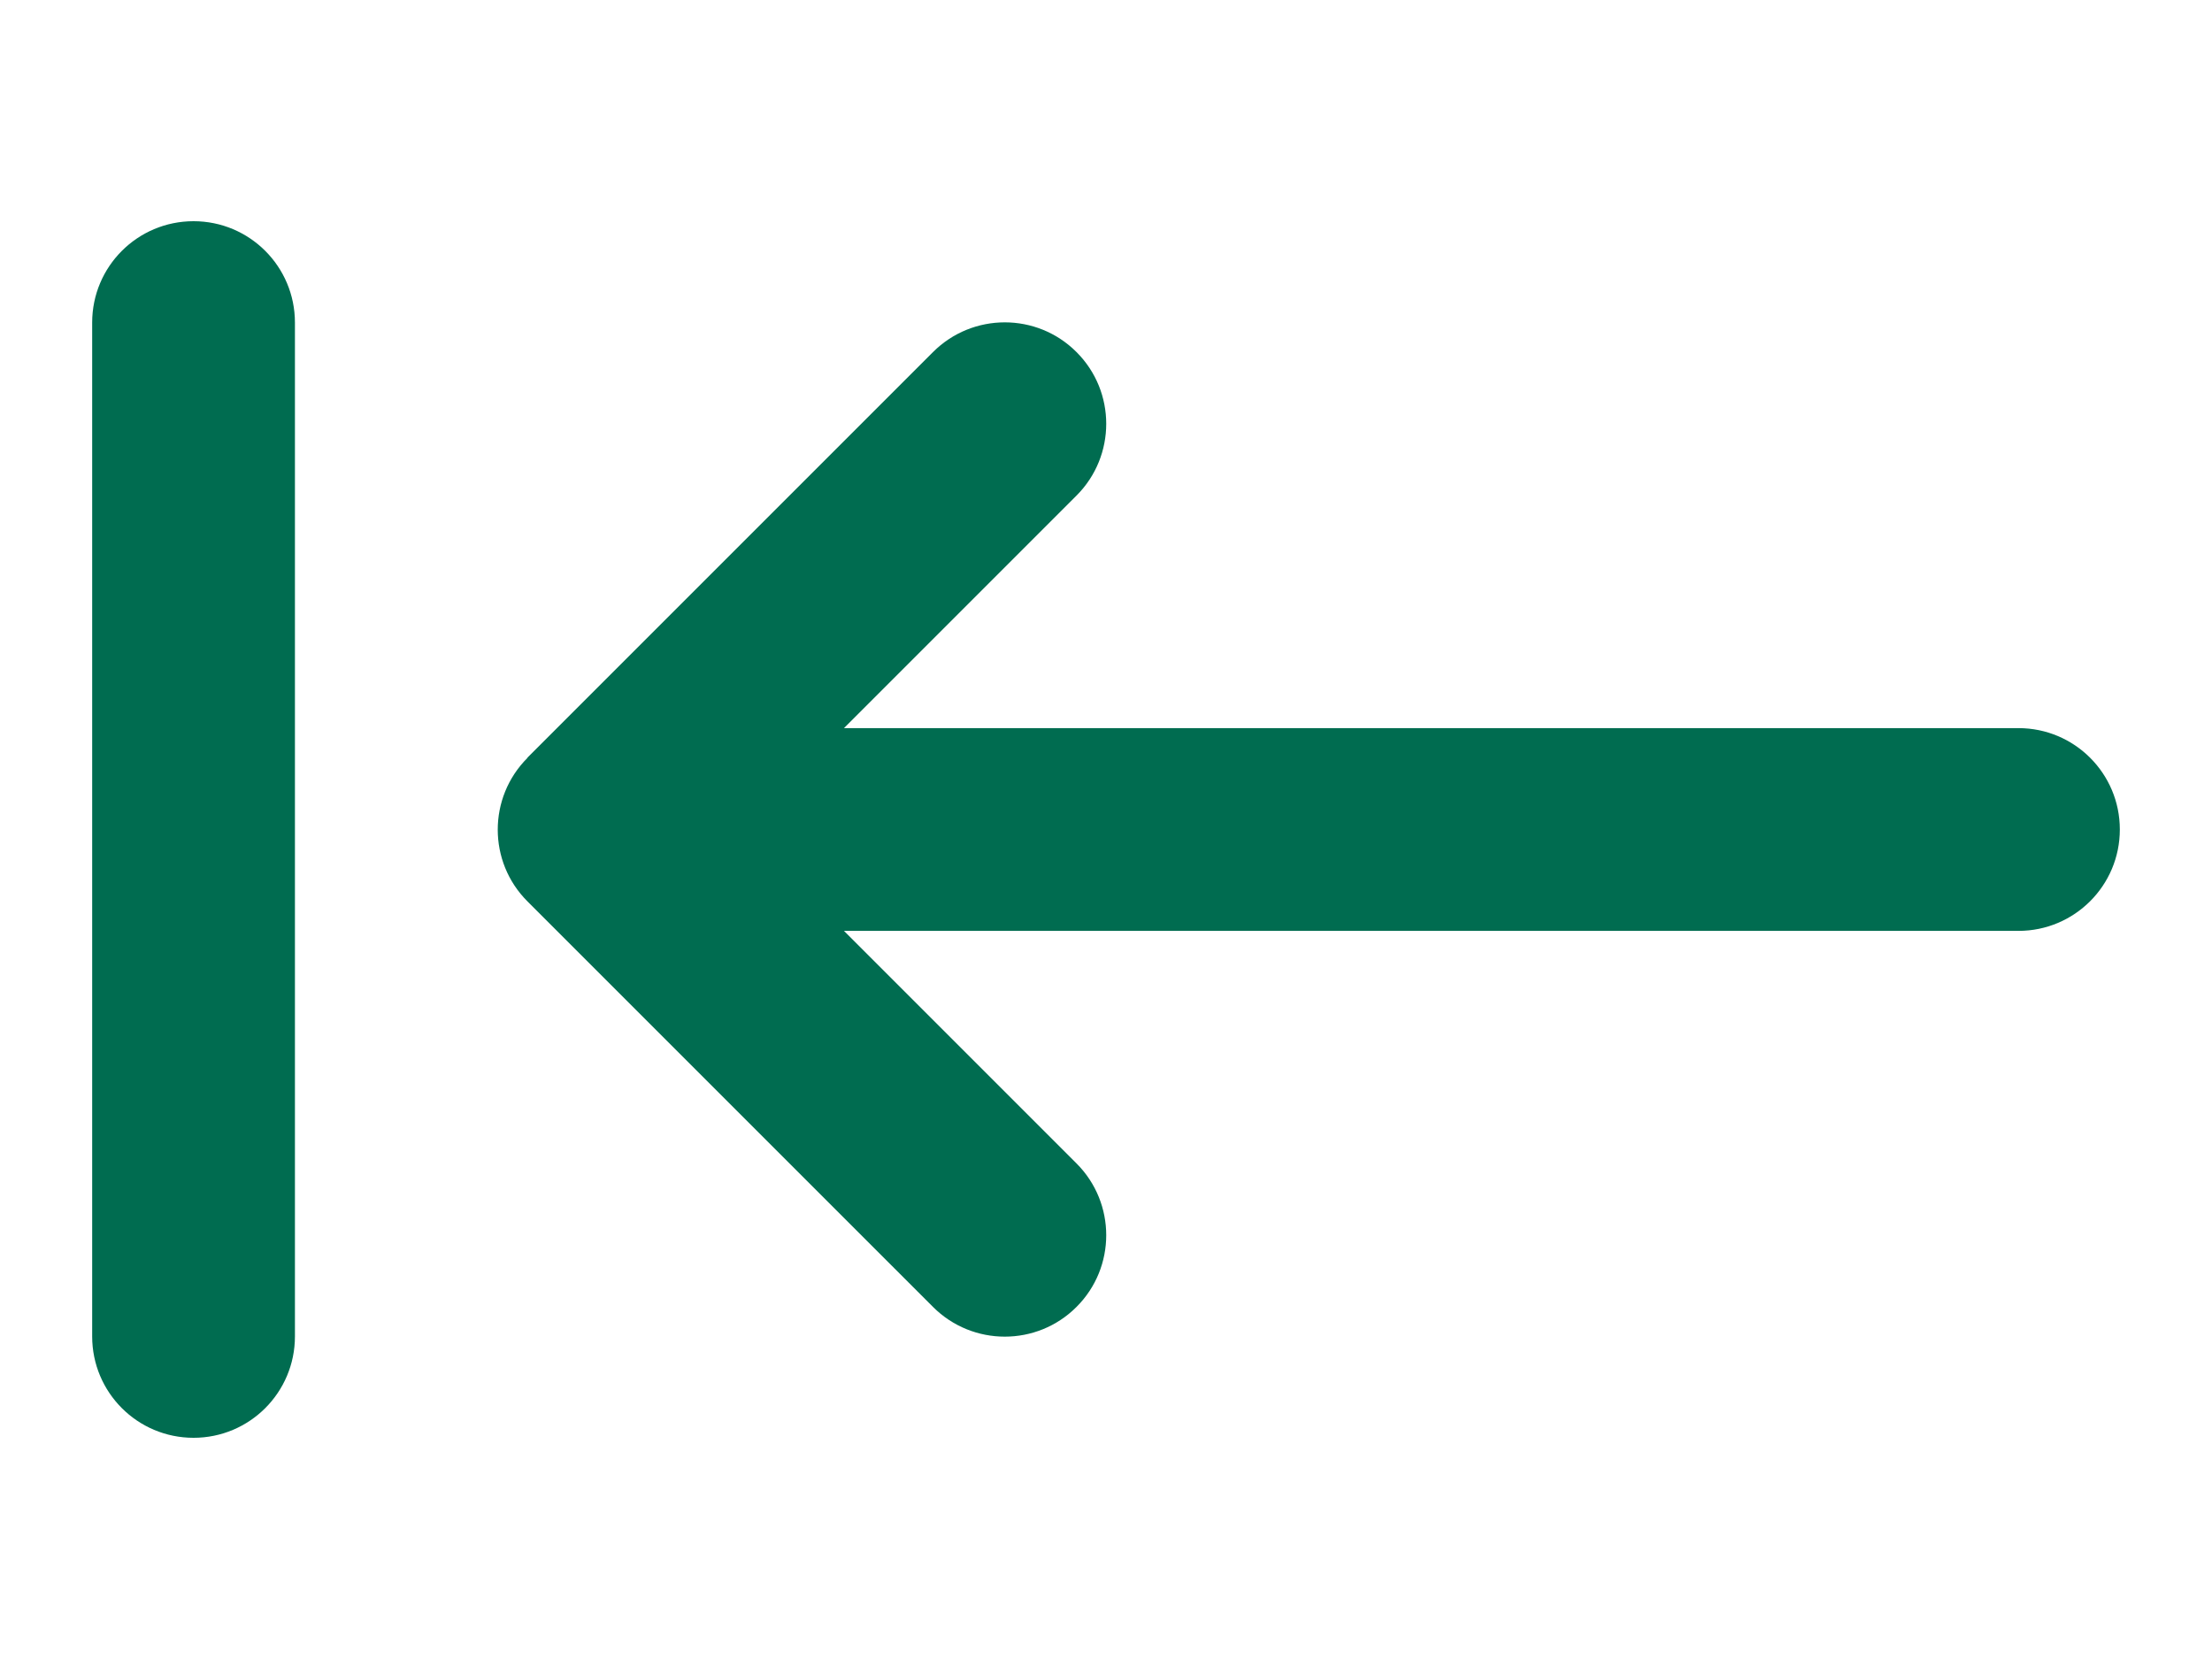 <svg width="24" height="18" viewBox="0 0 24 18" fill="none" xmlns="http://www.w3.org/2000/svg">
<path d="M1 3.5V14.5C1 15.108 1.492 15.6 2.1 15.6C2.708 15.6 3.2 15.108 3.2 14.5V3.5C3.2 2.892 2.708 2.4 2.1 2.4C1.492 2.4 1 2.892 1 3.5ZM5.723 8.223C5.293 8.653 5.293 9.351 5.723 9.78L10.123 14.18C10.553 14.61 11.251 14.61 11.68 14.18C12.11 13.751 12.11 13.053 11.68 12.623L9.157 10.1H21.9C22.508 10.1 23 9.608 23 9C23 8.392 22.508 7.9 21.9 7.9H9.157L11.68 5.377C12.11 4.947 12.11 4.249 11.68 3.82C11.251 3.39 10.553 3.39 10.123 3.82L5.723 8.22V8.223Z" fill="#006C50"/>
</svg>
